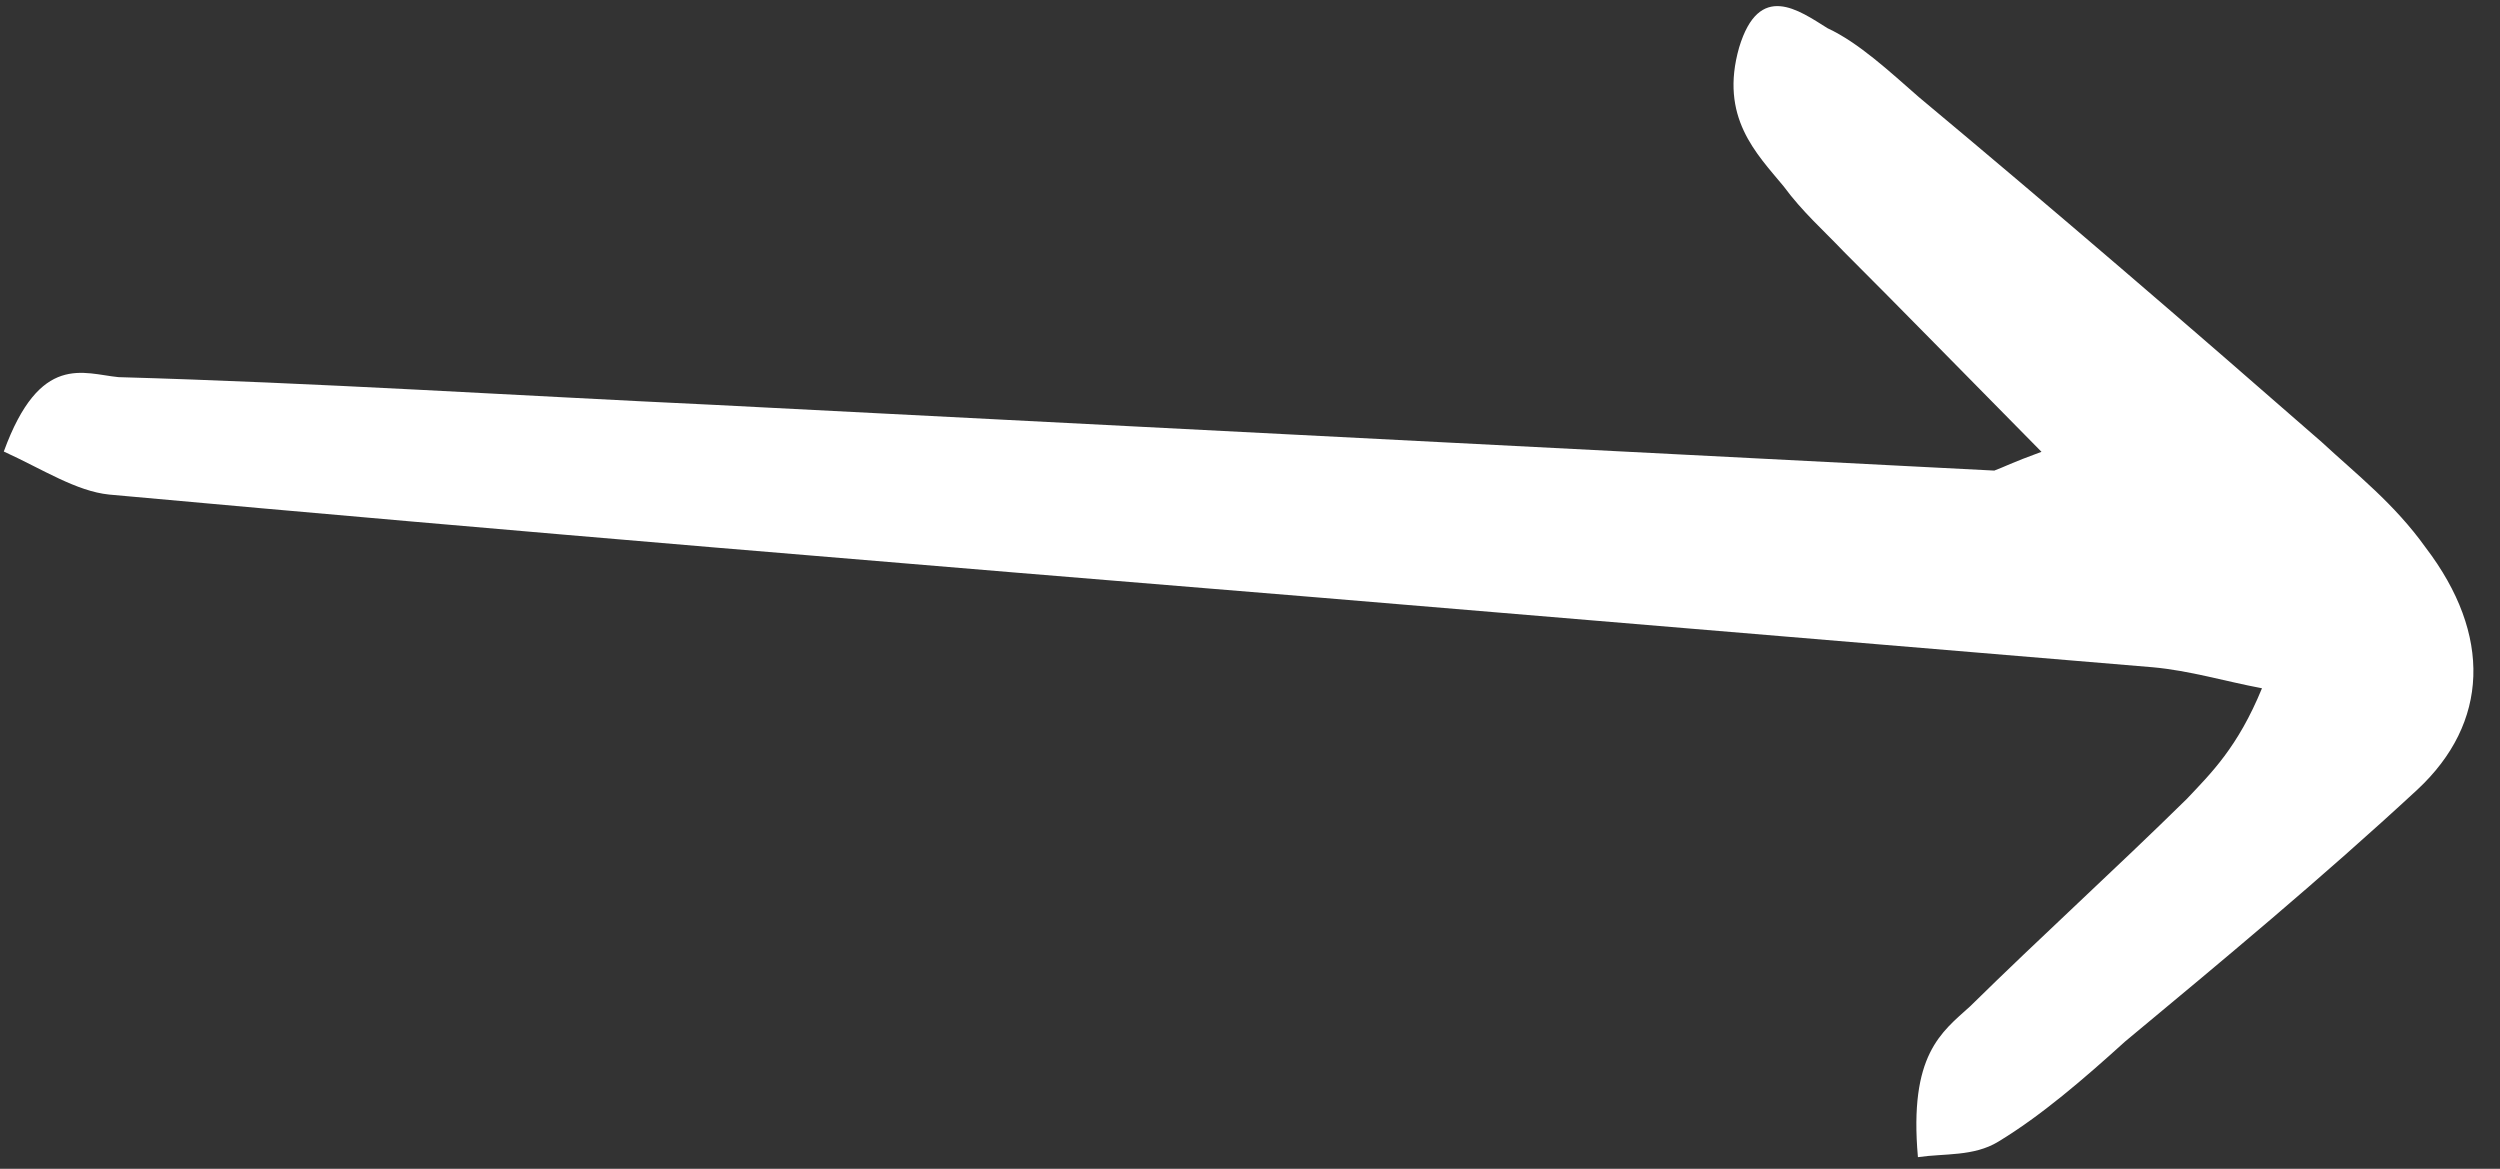<svg width="77" height="36" viewBox="0 0 77 36" fill="none" xmlns="http://www.w3.org/2000/svg">
<rect x="0" y="0" width="77" height="36" fill="#333333" stroke="none"/>
<path d="M62.878 13.916C60.445 11.452 58.588 9.548 56.795 7.757C56.154 7.084 55.515 6.525 54.937 5.74C54.103 4.73 52.951 3.611 53.566 1.459C54.183 -0.58 55.397 0.313 56.29 0.87C57.246 1.313 58.206 2.209 59.101 2.991C63.256 6.457 67.413 10.035 71.506 13.614C72.594 14.621 73.744 15.514 74.708 16.862C76.762 19.555 76.659 22.267 74.456 24.32C71.498 27.057 68.474 29.569 65.45 32.081C64.191 33.222 62.869 34.364 61.543 35.166C60.786 35.625 59.896 35.52 59.072 35.64C58.791 32.479 59.8 31.793 60.681 30.994C62.883 28.828 65.15 26.774 67.351 24.609C68.106 23.811 68.924 23.013 69.669 21.199C68.525 20.983 67.443 20.654 66.3 20.551C57.727 19.836 49.217 19.121 40.644 18.406C28.197 17.386 15.813 16.366 3.365 15.233C2.349 15.13 1.328 14.461 0.117 13.907C1.232 10.847 2.571 11.513 3.651 11.616C9.744 11.788 15.903 12.185 21.998 12.47C35.14 13.145 48.282 13.819 61.424 14.494C61.74 14.378 61.929 14.263 62.878 13.916Z" fill="white"/>
</svg>
